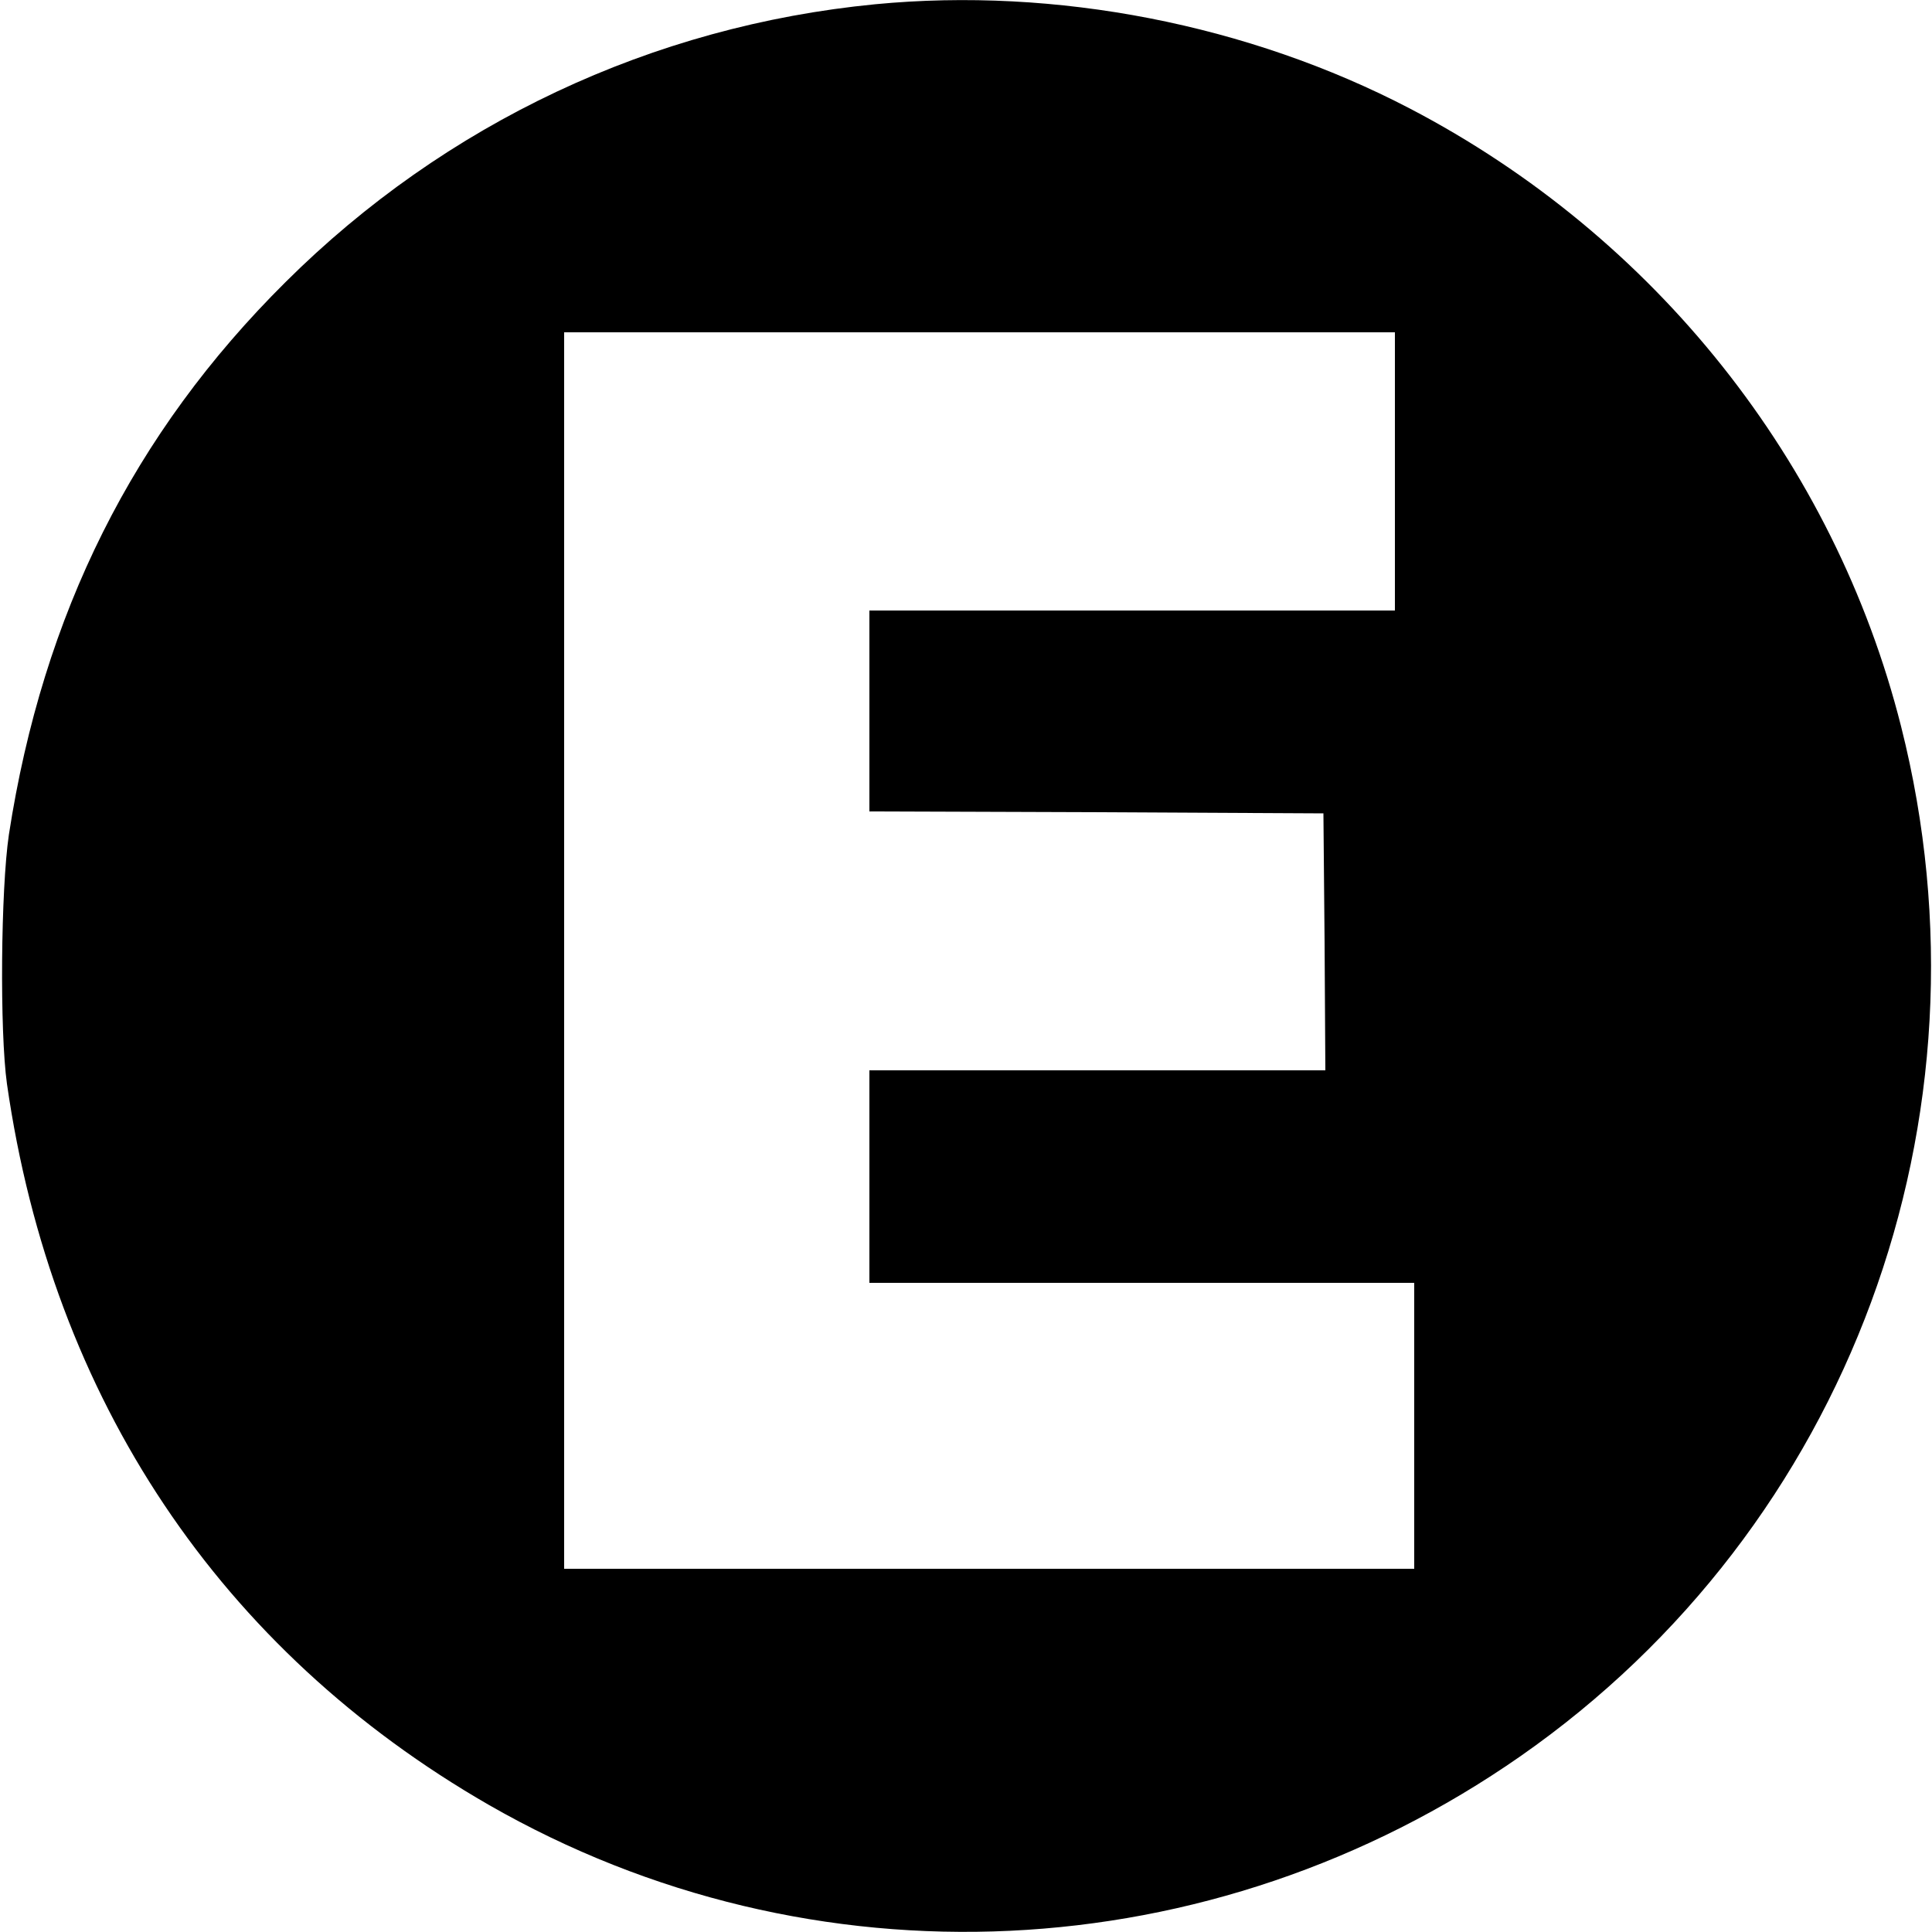 <?xml version="1.0" standalone="no"?>
<!DOCTYPE svg PUBLIC "-//W3C//DTD SVG 20010904//EN"
 "http://www.w3.org/TR/2001/REC-SVG-20010904/DTD/svg10.dtd">
<svg version="1.0" xmlns="http://www.w3.org/2000/svg"
 width="500pt" height="500pt" viewBox="0 0 500 500"
 preserveAspectRatio="xMidYMid meet">

<g transform="translate(0,500) scale(0.1,-0.1)"
fill="#000000" stroke="none">
<path d="M2265 4989 c-577 -56 -1113 -308 -1526 -719 -394 -391 -628 -859
-716 -1430 -21 -142 -24 -509 -5 -645 117 -816 552 -1466 1247 -1866 836 -480
1871 -431 2670 126 850 593 1241 1651 985 2665 -173 685 -637 1268 -1271 1599
-418 218 -916 315 -1384 270z m1345 -1209 l0 -360 -680 0 -680 0 0 -260 0
-260 588 -2 587 -3 3 -332 2 -333 -590 0 -590 0 0 -275 0 -275 705 0 705 0 0
-370 0 -370 -1100 0 -1100 0 0 1600 0 1600 1075 0 1075 0 0 -360z"/>
</g>
</svg>
